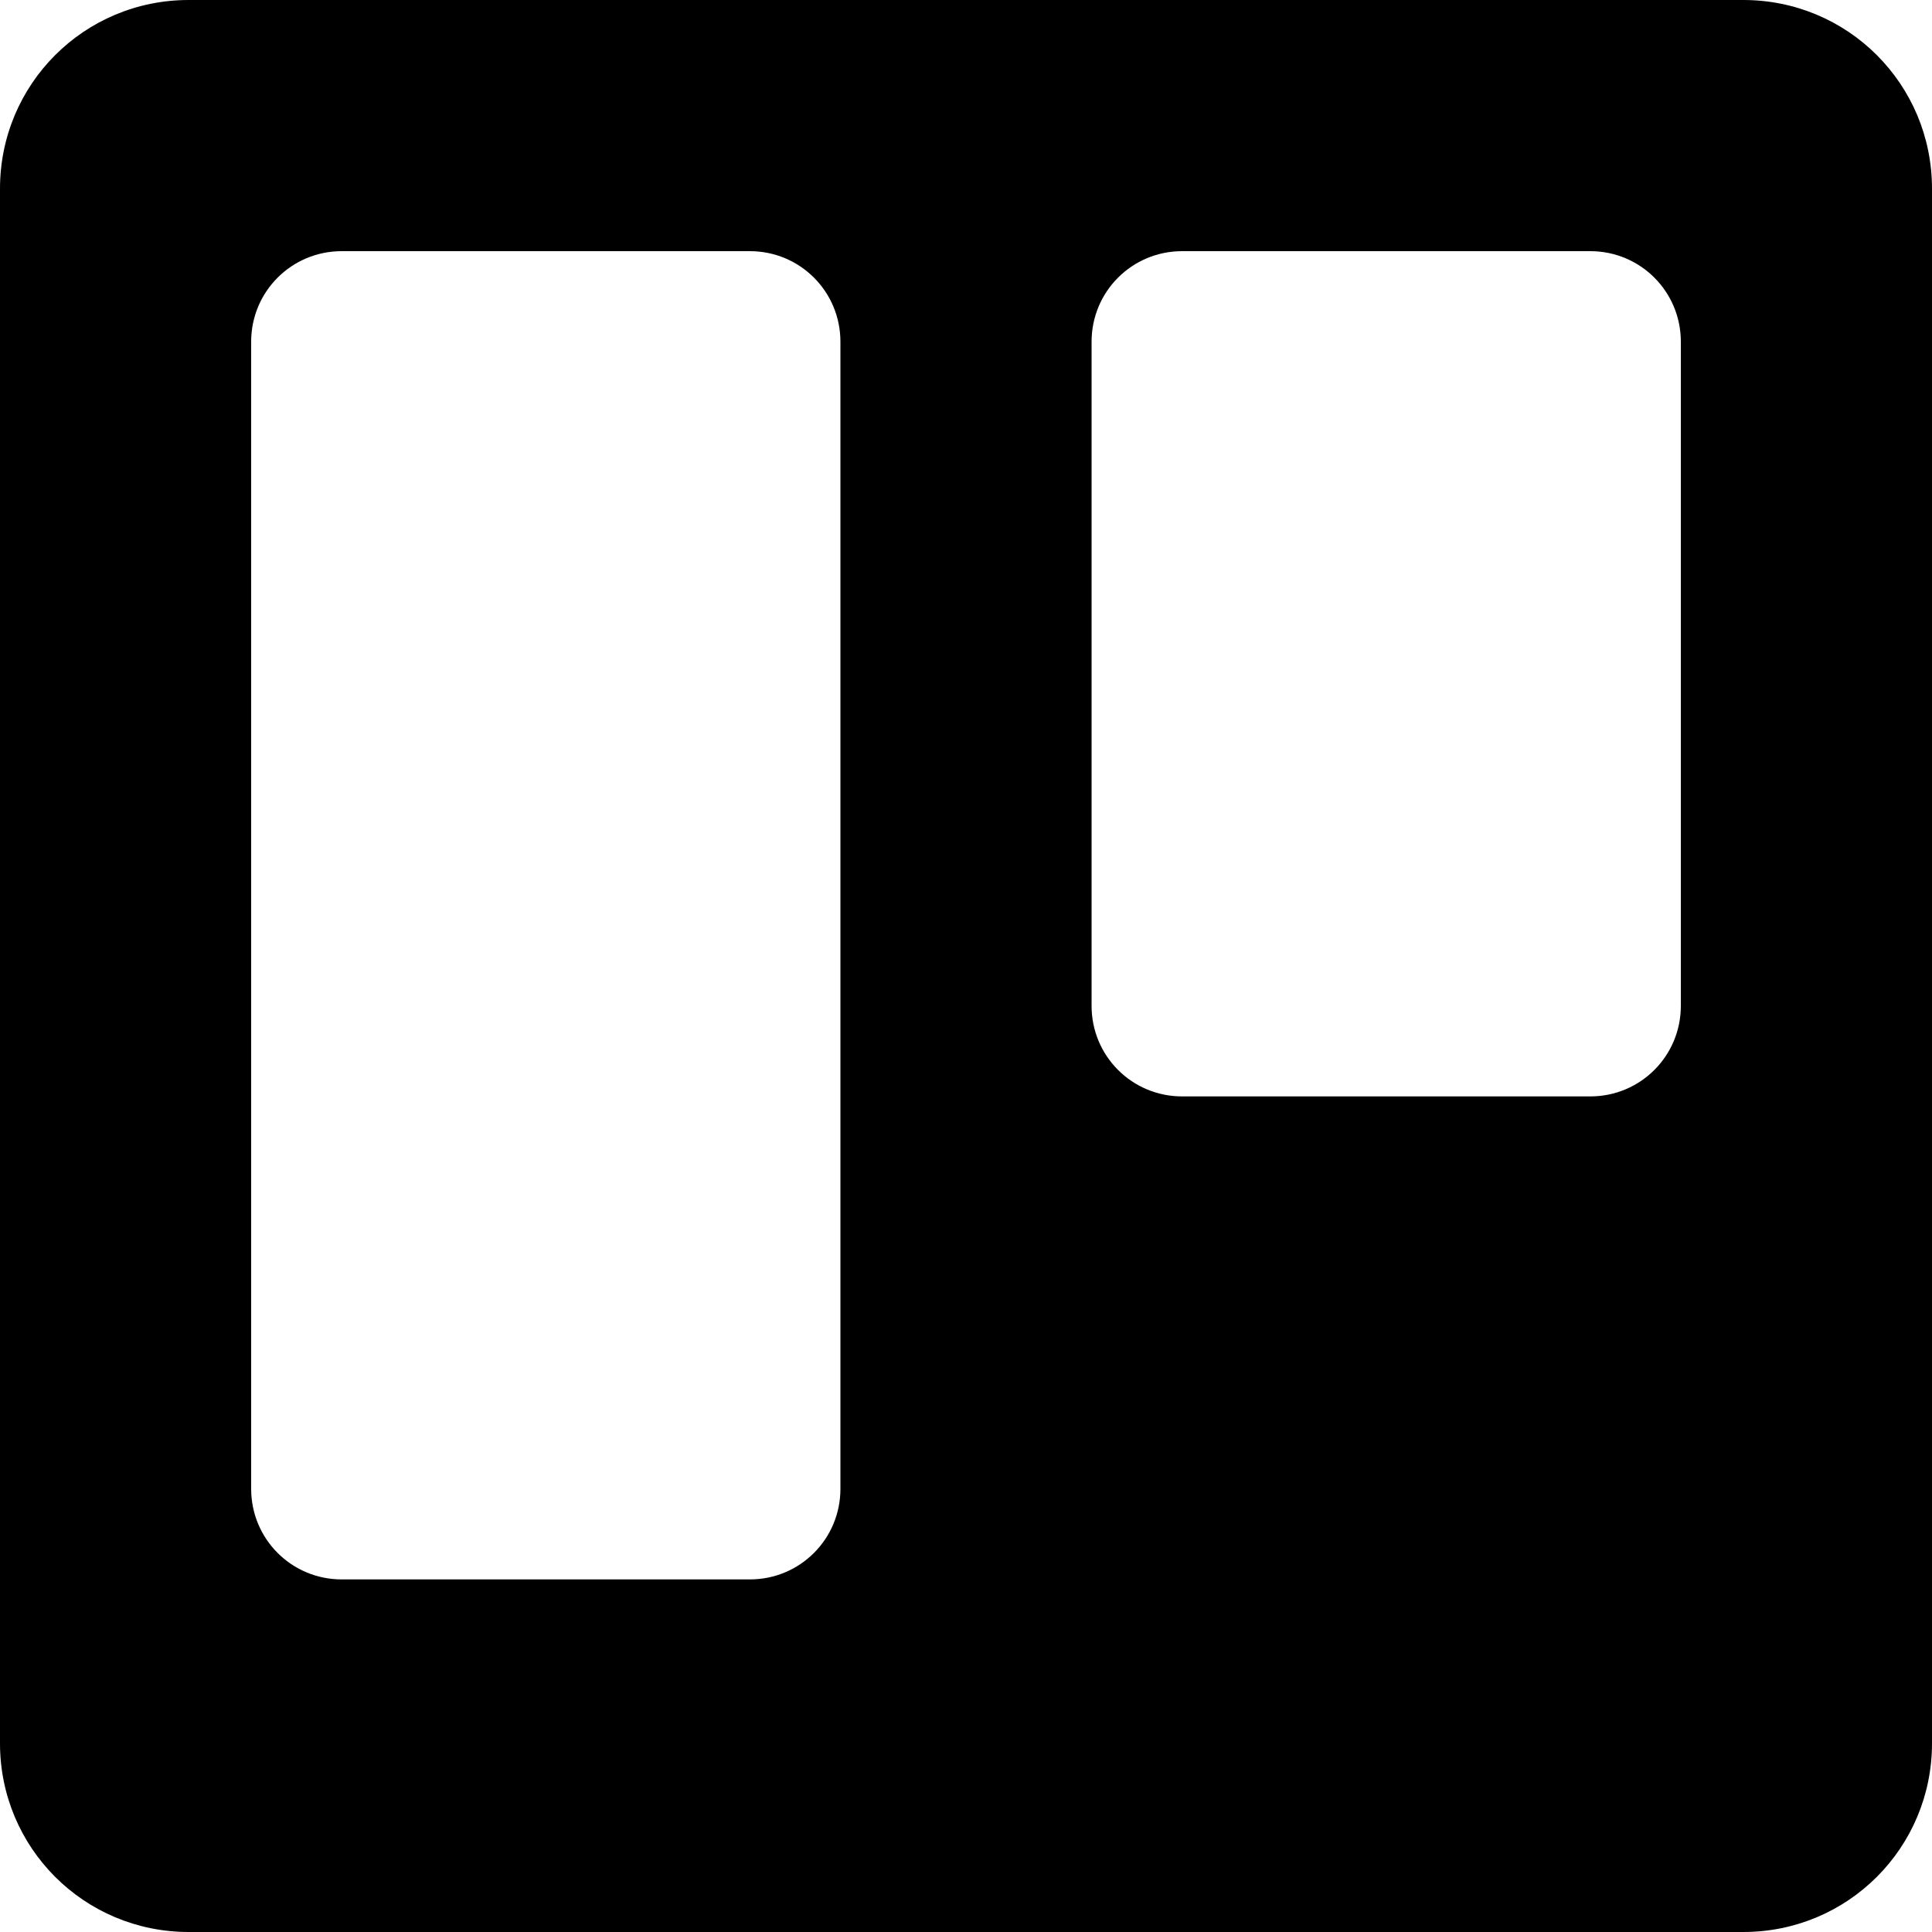 <svg xmlns="http://www.w3.org/2000/svg" viewBox="0 0 128 128"><path d="M12.5 0C5.575 0 0 5.575 0 12.5v103c0 6.925 5.575 12.5 12.5 12.5h103c6.925 0 12.5-5.575 12.5-12.5v-103C128 5.575 122.425 0 115.5 0Zm10.14 16.64h27.04c3.324 0 6 2.677 6 6v76c0 3.325-2.676 6-6 6H22.64c-3.323 0-6-2.675-6-6v-76c0-3.323 2.677-6 6-6zm55.68 0h27.04c3.323 0 6 2.677 6 6v44c0 3.325-2.677 6-6 6H78.32c-3.324 0-6-2.675-6-6v-44c0-3.323 2.676-6 6-6z"/></svg>
